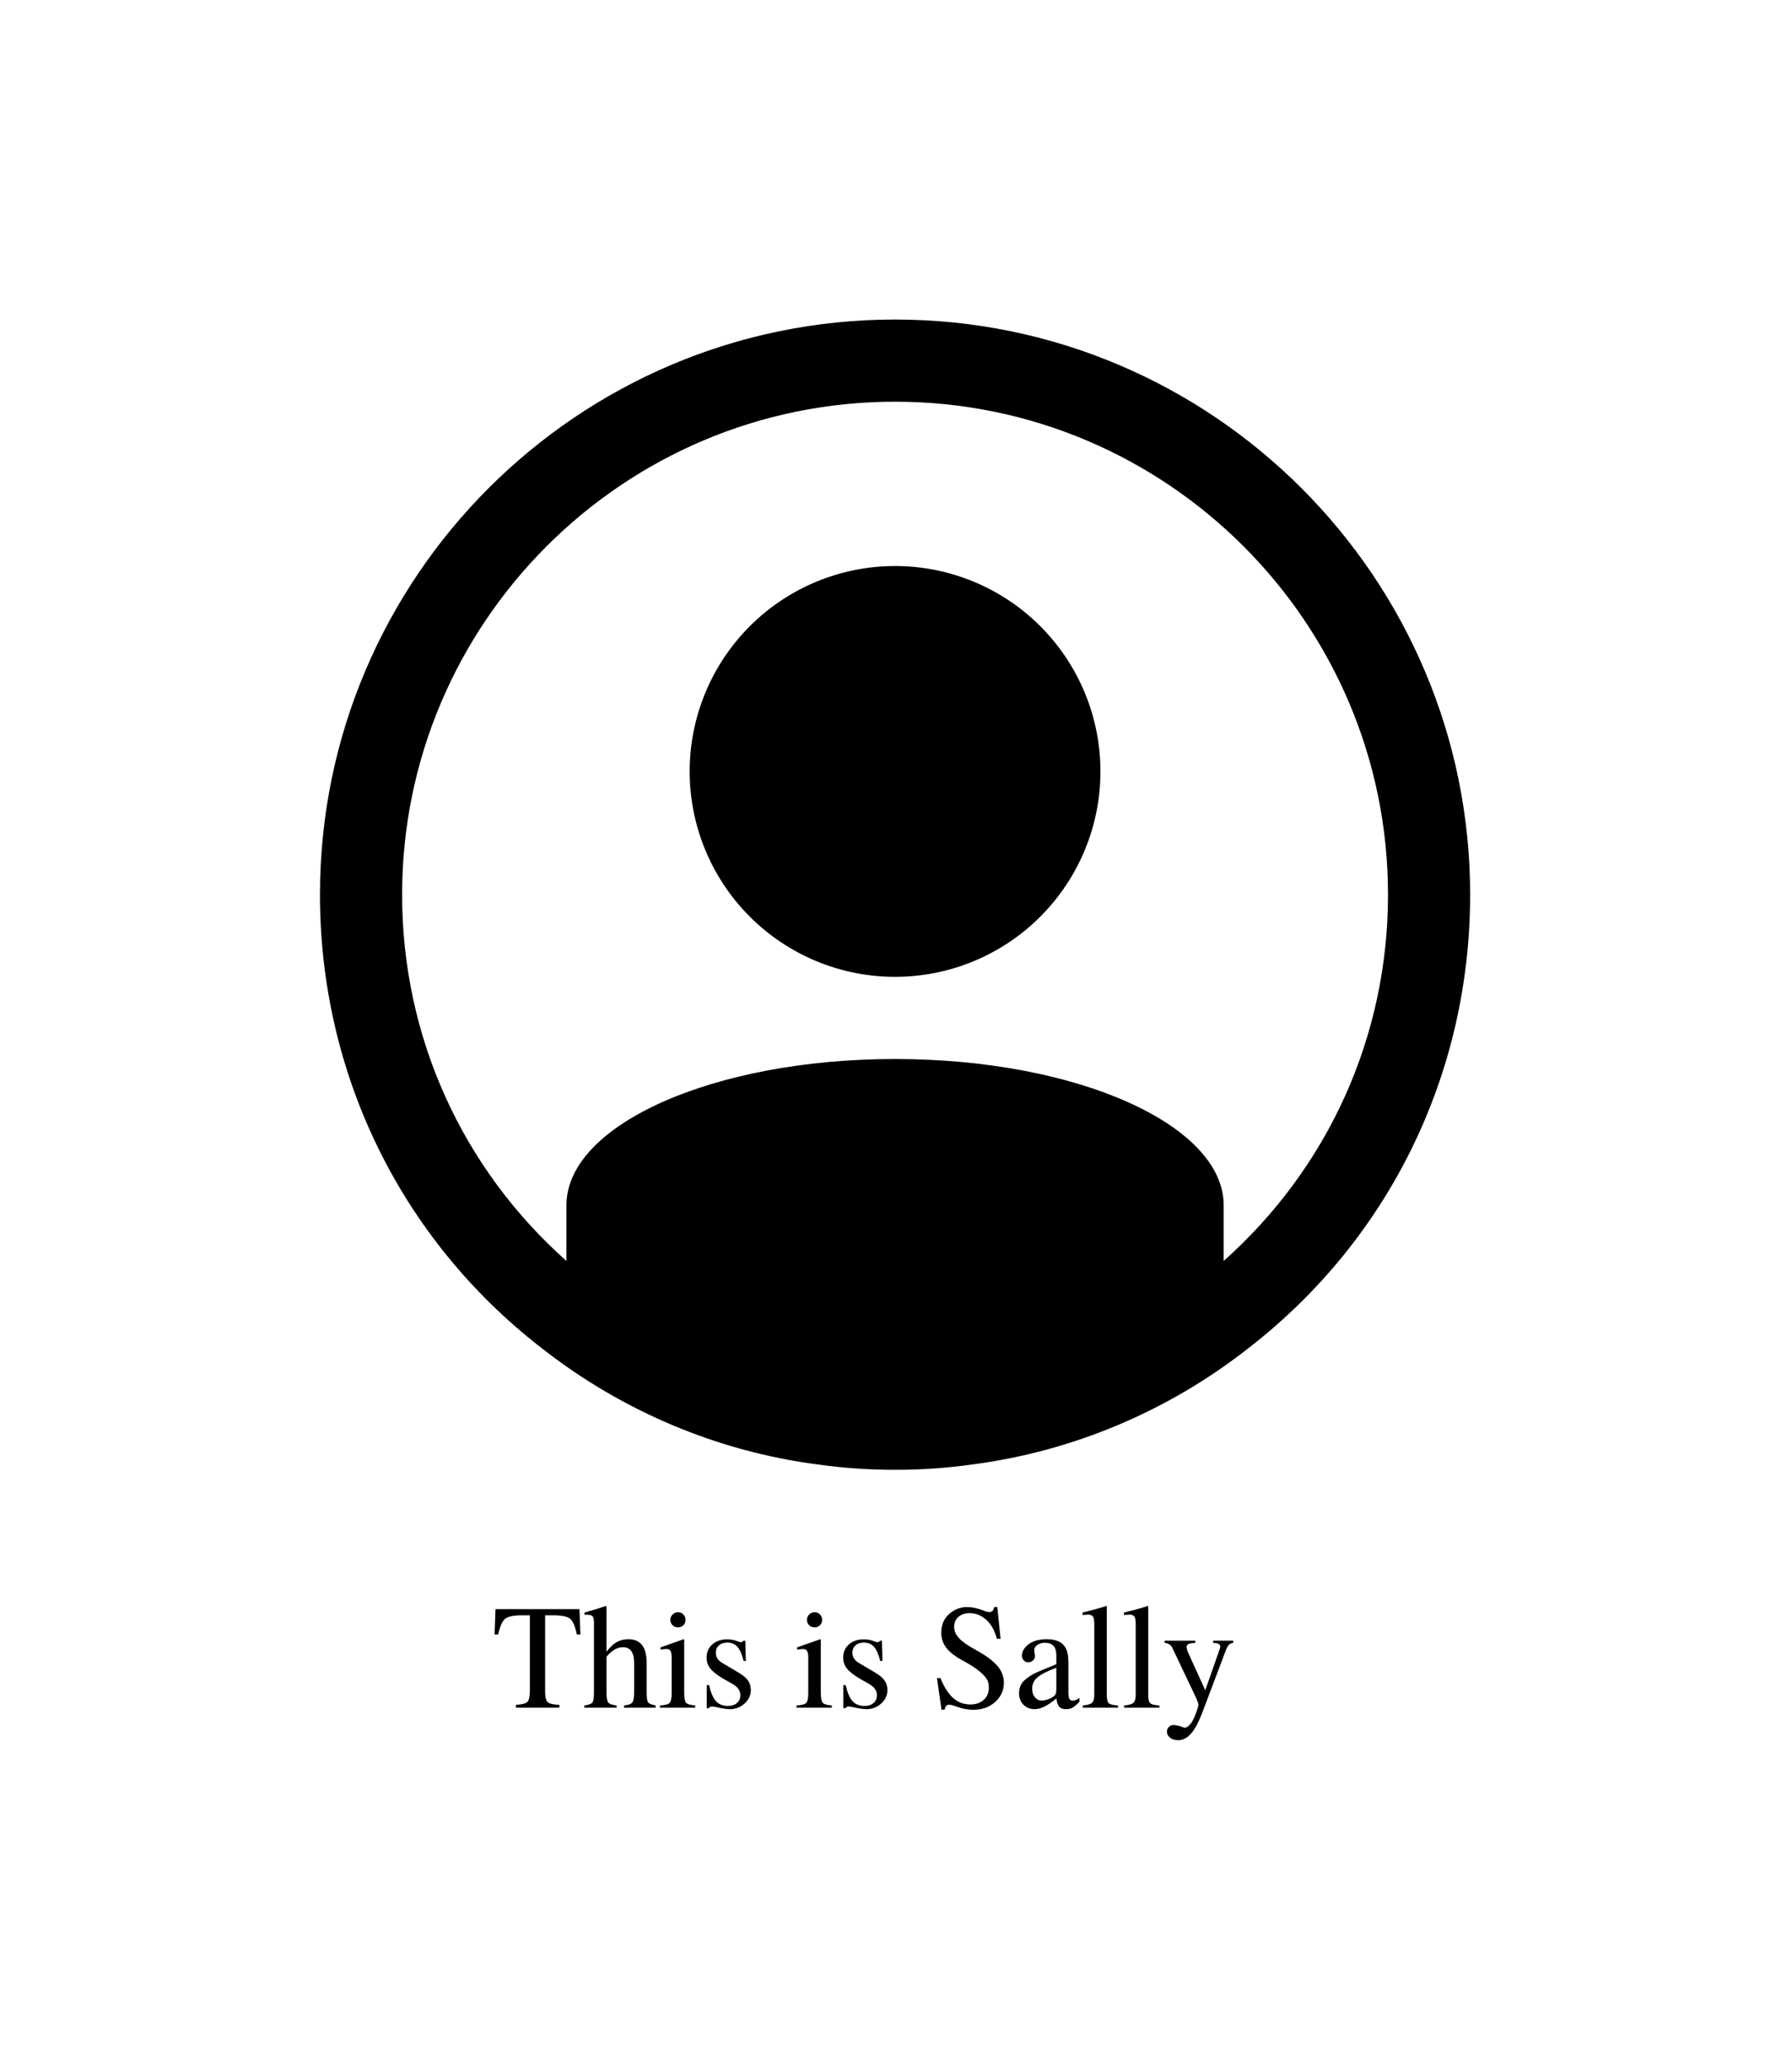 <svg xmlns="http://www.w3.org/2000/svg" xmlns:xlink="http://www.w3.org/1999/xlink" width="563" zoomAndPan="magnify" viewBox="0 0 422.25 486.75" height="649" preserveAspectRatio="xMidYMid meet" version="1.0"><defs><g/><clipPath id="0659d6dcde"><path d="M 75.395 75.285 L 346.41 75.285 L 346.41 346.305 L 75.395 346.305 Z M 75.395 75.285 " clip-rule="nonzero"/></clipPath></defs><g clip-path="url(#0659d6dcde)"><path fill="#000000" d="M 210.902 75.285 C 136.18 75.285 75.395 136.07 75.395 210.793 C 75.395 252.938 94.402 291.848 127.488 317.52 C 146.535 332.5 169.203 342.043 192.879 345.066 C 198.746 345.898 204.824 346.305 210.902 346.305 C 216.98 346.305 223.059 345.898 228.77 345.086 C 252.602 342.043 275.27 332.52 294.277 317.555 C 327.422 291.848 346.41 252.918 346.41 210.793 C 346.41 136.07 285.605 75.285 210.902 75.285 Z M 288.336 297.094 L 288.336 283.969 C 288.336 265 253.684 249.512 210.902 249.512 C 168.121 249.512 133.469 265 133.469 283.969 L 133.469 297.094 C 108.863 275.199 94.75 244.246 94.75 210.793 C 94.75 146.738 146.844 94.645 210.902 94.645 C 274.961 94.645 327.055 146.738 327.055 210.793 C 327.055 244.227 312.961 275.141 288.336 297.094 Z M 288.336 297.094 " fill-opacity="1" fill-rule="nonzero"/></g><path fill="#000000" d="M 259.297 181.758 C 259.297 183.34 259.223 184.922 259.066 186.5 C 258.91 188.078 258.68 189.645 258.367 191.199 C 258.059 192.754 257.676 194.289 257.215 195.805 C 256.754 197.32 256.223 198.812 255.613 200.277 C 255.008 201.742 254.332 203.172 253.582 204.57 C 252.836 205.969 252.023 207.328 251.141 208.645 C 250.262 209.961 249.32 211.234 248.312 212.457 C 247.309 213.684 246.246 214.855 245.125 215.977 C 244.004 217.098 242.828 218.16 241.605 219.168 C 240.379 220.172 239.109 221.117 237.789 221.996 C 236.473 222.879 235.113 223.691 233.715 224.438 C 232.316 225.184 230.887 225.863 229.422 226.469 C 227.957 227.074 226.469 227.609 224.949 228.07 C 223.434 228.527 221.898 228.914 220.344 229.223 C 218.789 229.531 217.223 229.766 215.645 229.918 C 214.07 230.074 212.488 230.152 210.902 230.152 C 209.316 230.152 207.734 230.074 206.16 229.918 C 204.582 229.766 203.016 229.531 201.461 229.223 C 199.906 228.914 198.371 228.527 196.855 228.07 C 195.336 227.609 193.848 227.074 192.383 226.469 C 190.918 225.863 189.488 225.184 188.09 224.438 C 186.691 223.691 185.332 222.879 184.016 221.996 C 182.695 221.117 181.426 220.172 180.199 219.168 C 178.977 218.16 177.801 217.098 176.68 215.977 C 175.559 214.855 174.496 213.684 173.492 212.457 C 172.484 211.234 171.543 209.961 170.664 208.645 C 169.781 207.328 168.969 205.969 168.219 204.57 C 167.473 203.172 166.797 201.742 166.191 200.277 C 165.582 198.812 165.051 197.32 164.59 195.805 C 164.129 194.289 163.746 192.754 163.438 191.199 C 163.125 189.645 162.895 188.078 162.738 186.5 C 162.582 184.922 162.508 183.34 162.508 181.758 C 162.508 180.172 162.582 178.59 162.738 177.012 C 162.895 175.438 163.125 173.871 163.438 172.316 C 163.746 170.762 164.129 169.227 164.59 167.707 C 165.051 166.191 165.582 164.699 166.191 163.234 C 166.797 161.773 167.473 160.34 168.219 158.941 C 168.969 157.547 169.781 156.188 170.664 154.871 C 171.543 153.551 172.484 152.281 173.492 151.055 C 174.496 149.828 175.559 148.656 176.68 147.535 C 177.801 146.414 178.977 145.352 180.199 144.348 C 181.426 143.34 182.695 142.398 184.016 141.516 C 185.332 140.637 186.691 139.824 188.09 139.074 C 189.488 138.328 190.918 137.652 192.383 137.043 C 193.848 136.438 195.336 135.906 196.855 135.445 C 198.371 134.984 199.906 134.602 201.461 134.289 C 203.016 133.98 204.582 133.75 206.16 133.594 C 207.734 133.438 209.316 133.359 210.902 133.359 C 212.488 133.359 214.07 133.438 215.645 133.594 C 217.223 133.75 218.789 133.98 220.344 134.289 C 221.898 134.602 223.434 134.984 224.949 135.445 C 226.469 135.906 227.957 136.438 229.422 137.043 C 230.887 137.652 232.316 138.328 233.715 139.074 C 235.113 139.824 236.473 140.637 237.789 141.516 C 239.109 142.398 240.379 143.34 241.605 144.348 C 242.828 145.352 244.004 146.414 245.125 147.535 C 246.246 148.656 247.309 149.828 248.312 151.055 C 249.32 152.281 250.262 153.551 251.141 154.871 C 252.023 156.188 252.836 157.547 253.582 158.941 C 254.332 160.34 255.008 161.773 255.613 163.234 C 256.223 164.699 256.754 166.191 257.215 167.707 C 257.676 169.227 258.059 170.762 258.367 172.316 C 258.68 173.871 258.91 175.438 259.066 177.012 C 259.223 178.59 259.297 180.172 259.297 181.758 Z M 259.297 181.758 " fill-opacity="1" fill-rule="nonzero"/><g fill="#000000" fill-opacity="1"><g transform="translate(115.947, 402.353)"><g><path d="M 20.812 -17.266 L 19.969 -17.266 C 19.57 -19.203 19.039 -20.438 18.375 -20.969 C 17.707 -21.5 16.379 -21.766 14.391 -21.766 L 12.5 -21.766 L 12.5 -3.828 C 12.5 -2.535 12.695 -1.703 13.094 -1.328 C 13.488 -0.953 14.41 -0.734 15.859 -0.672 L 15.859 0 L 5.609 0 L 5.609 -0.672 C 7.066 -0.766 7.977 -1.004 8.344 -1.391 C 8.719 -1.773 8.906 -2.719 8.906 -4.219 L 8.906 -21.766 L 7.016 -21.766 C 5.055 -21.766 3.742 -21.492 3.078 -20.953 C 2.41 -20.41 1.863 -19.18 1.438 -17.266 L 0.594 -17.266 L 0.812 -23.234 L 20.594 -23.234 Z M 20.812 -17.266 "/></g></g></g><g fill="#000000" fill-opacity="1"><g transform="translate(137.392, 402.353)"><g><path d="M 17.094 0 L 9.656 0 L 9.656 -0.531 C 10.656 -0.625 11.301 -0.859 11.594 -1.234 C 11.883 -1.609 12.031 -2.391 12.031 -3.578 L 12.031 -10.531 C 12.031 -13.008 11.156 -14.25 9.406 -14.25 C 8.727 -14.25 8.086 -14.078 7.484 -13.734 C 6.891 -13.398 6.234 -12.832 5.516 -12.031 L 5.516 -3.578 C 5.516 -2.359 5.656 -1.57 5.938 -1.219 C 6.219 -0.875 6.867 -0.645 7.891 -0.531 L 7.891 0 L 0.312 0 L 0.312 -0.531 C 1.32 -0.664 1.945 -0.895 2.188 -1.219 C 2.438 -1.551 2.562 -2.336 2.562 -3.578 L 2.562 -20.109 C 2.562 -20.859 2.445 -21.344 2.219 -21.562 C 2 -21.789 1.516 -21.906 0.766 -21.906 C 0.578 -21.906 0.438 -21.891 0.344 -21.859 L 0.344 -22.422 L 1.297 -22.703 C 2.891 -23.148 4.234 -23.57 5.328 -23.969 L 5.516 -23.859 L 5.516 -13.188 C 6.328 -14.25 7.129 -15.004 7.922 -15.453 C 8.723 -15.91 9.641 -16.141 10.672 -16.141 C 13.547 -16.141 14.984 -14.281 14.984 -10.562 L 14.984 -3.578 C 14.984 -2.359 15.094 -1.594 15.312 -1.281 C 15.539 -0.969 16.133 -0.719 17.094 -0.531 Z M 17.094 0 "/></g></g></g><g fill="#000000" fill-opacity="1"><g transform="translate(154.941, 402.353)"><g><path d="M 8.875 0 L 0.562 0 L 0.562 -0.531 C 1.781 -0.594 2.547 -0.801 2.859 -1.156 C 3.172 -1.508 3.328 -2.316 3.328 -3.578 L 3.328 -11.719 C 3.328 -12.488 3.238 -13.031 3.062 -13.344 C 2.895 -13.664 2.598 -13.828 2.172 -13.828 C 1.797 -13.828 1.398 -13.789 0.984 -13.719 L 0.703 -13.688 L 0.703 -14.219 L 6.141 -16.141 L 6.281 -16.031 L 6.281 -3.578 C 6.281 -2.316 6.426 -1.516 6.719 -1.172 C 7.008 -0.836 7.727 -0.625 8.875 -0.531 Z M 6.594 -20.703 C 6.594 -20.191 6.422 -19.766 6.078 -19.422 C 5.742 -19.086 5.32 -18.922 4.812 -18.922 C 4.32 -18.922 3.898 -19.086 3.547 -19.422 C 3.191 -19.766 3.016 -20.191 3.016 -20.703 C 3.016 -21.191 3.191 -21.613 3.547 -21.969 C 3.898 -22.32 4.32 -22.5 4.812 -22.5 C 5.32 -22.5 5.742 -22.32 6.078 -21.969 C 6.422 -21.613 6.594 -21.191 6.594 -20.703 Z M 6.594 -20.703 "/></g></g></g><g fill="#000000" fill-opacity="1"><g transform="translate(164.698, 402.353)"><g><path d="M 12.219 -4.141 C 12.219 -2.922 11.727 -1.867 10.75 -0.984 C 9.781 -0.098 8.629 0.344 7.297 0.344 C 6.672 0.344 5.805 0.227 4.703 0 C 3.953 -0.188 3.414 -0.281 3.094 -0.281 C 2.738 -0.281 2.469 -0.141 2.281 0.141 L 1.828 0.141 L 1.828 -5.328 L 2.391 -5.328 C 2.785 -3.555 3.32 -2.297 4 -1.547 C 4.676 -0.797 5.625 -0.422 6.844 -0.422 C 7.727 -0.422 8.43 -0.648 8.953 -1.109 C 9.484 -1.566 9.75 -2.18 9.75 -2.953 C 9.75 -4.004 9.145 -4.879 7.938 -5.578 L 5.891 -6.734 C 4.398 -7.598 3.344 -8.41 2.719 -9.172 C 2.102 -9.93 1.797 -10.805 1.797 -11.797 C 1.797 -13.078 2.242 -14.113 3.141 -14.906 C 4.035 -15.707 5.195 -16.109 6.625 -16.109 C 7.5 -16.109 8.297 -15.969 9.016 -15.688 C 9.367 -15.52 9.688 -15.438 9.969 -15.438 C 10.062 -15.438 10.223 -15.531 10.453 -15.719 L 10.531 -15.797 L 10.922 -15.797 L 11.047 -11.016 L 10.531 -11.016 C 10.133 -12.586 9.641 -13.703 9.047 -14.359 C 8.461 -15.016 7.672 -15.344 6.672 -15.344 C 5.848 -15.344 5.191 -15.125 4.703 -14.688 C 4.211 -14.25 3.969 -13.672 3.969 -12.953 C 3.969 -11.941 4.469 -11.145 5.469 -10.562 L 9.266 -8.312 C 10.336 -7.688 11.098 -7.055 11.547 -6.422 C 11.992 -5.785 12.219 -5.023 12.219 -4.141 Z M 12.219 -4.141 "/></g></g></g><g fill="#000000" fill-opacity="1"><g transform="translate(178.351, 402.353)"><g/></g></g><g fill="#000000" fill-opacity="1"><g transform="translate(187.126, 402.353)"><g><path d="M 8.875 0 L 0.562 0 L 0.562 -0.531 C 1.781 -0.594 2.547 -0.801 2.859 -1.156 C 3.172 -1.508 3.328 -2.316 3.328 -3.578 L 3.328 -11.719 C 3.328 -12.488 3.238 -13.031 3.062 -13.344 C 2.895 -13.664 2.598 -13.828 2.172 -13.828 C 1.797 -13.828 1.398 -13.789 0.984 -13.719 L 0.703 -13.688 L 0.703 -14.219 L 6.141 -16.141 L 6.281 -16.031 L 6.281 -3.578 C 6.281 -2.316 6.426 -1.516 6.719 -1.172 C 7.008 -0.836 7.727 -0.625 8.875 -0.531 Z M 6.594 -20.703 C 6.594 -20.191 6.422 -19.766 6.078 -19.422 C 5.742 -19.086 5.32 -18.922 4.812 -18.922 C 4.32 -18.922 3.898 -19.086 3.547 -19.422 C 3.191 -19.766 3.016 -20.191 3.016 -20.703 C 3.016 -21.191 3.191 -21.613 3.547 -21.969 C 3.898 -22.32 4.32 -22.5 4.812 -22.5 C 5.32 -22.5 5.742 -22.32 6.078 -21.969 C 6.422 -21.613 6.594 -21.191 6.594 -20.703 Z M 6.594 -20.703 "/></g></g></g><g fill="#000000" fill-opacity="1"><g transform="translate(196.883, 402.353)"><g><path d="M 12.219 -4.141 C 12.219 -2.922 11.727 -1.867 10.75 -0.984 C 9.781 -0.098 8.629 0.344 7.297 0.344 C 6.672 0.344 5.805 0.227 4.703 0 C 3.953 -0.188 3.414 -0.281 3.094 -0.281 C 2.738 -0.281 2.469 -0.141 2.281 0.141 L 1.828 0.141 L 1.828 -5.328 L 2.391 -5.328 C 2.785 -3.555 3.32 -2.297 4 -1.547 C 4.676 -0.797 5.625 -0.422 6.844 -0.422 C 7.727 -0.422 8.43 -0.648 8.953 -1.109 C 9.484 -1.566 9.75 -2.18 9.75 -2.953 C 9.75 -4.004 9.145 -4.879 7.938 -5.578 L 5.891 -6.734 C 4.398 -7.598 3.344 -8.41 2.719 -9.172 C 2.102 -9.93 1.797 -10.805 1.797 -11.797 C 1.797 -13.078 2.242 -14.113 3.141 -14.906 C 4.035 -15.707 5.195 -16.109 6.625 -16.109 C 7.5 -16.109 8.297 -15.969 9.016 -15.688 C 9.367 -15.52 9.688 -15.438 9.969 -15.438 C 10.062 -15.438 10.223 -15.531 10.453 -15.719 L 10.531 -15.797 L 10.922 -15.797 L 11.047 -11.016 L 10.531 -11.016 C 10.133 -12.586 9.641 -13.703 9.047 -14.359 C 8.461 -15.016 7.672 -15.344 6.672 -15.344 C 5.848 -15.344 5.191 -15.125 4.703 -14.688 C 4.211 -14.25 3.969 -13.672 3.969 -12.953 C 3.969 -11.941 4.469 -11.145 5.469 -10.562 L 9.266 -8.312 C 10.336 -7.688 11.098 -7.055 11.547 -6.422 C 11.992 -5.785 12.219 -5.023 12.219 -4.141 Z M 12.219 -4.141 "/></g></g></g><g fill="#000000" fill-opacity="1"><g transform="translate(210.536, 402.353)"><g/></g></g><g fill="#000000" fill-opacity="1"><g transform="translate(219.311, 402.353)"><g><path d="M 17.234 -5.891 C 17.234 -4.086 16.547 -2.57 15.172 -1.344 C 13.805 -0.125 12.109 0.484 10.078 0.484 C 8.672 0.484 7.289 0.219 5.938 -0.312 C 5.227 -0.57 4.676 -0.703 4.281 -0.703 C 4.02 -0.703 3.797 -0.586 3.609 -0.359 C 3.422 -0.141 3.316 0.129 3.297 0.453 L 2.531 0.453 L 1.469 -6.984 L 2.281 -6.984 C 3.164 -4.828 4.176 -3.25 5.312 -2.25 C 6.445 -1.258 7.801 -0.766 9.375 -0.766 C 10.656 -0.766 11.691 -1.129 12.484 -1.859 C 13.285 -2.586 13.688 -3.535 13.688 -4.703 C 13.688 -5.566 13.52 -6.254 13.188 -6.766 C 12.32 -8.078 10.582 -9.445 7.969 -10.875 C 6 -11.906 4.594 -12.945 3.75 -14 C 2.906 -15.051 2.484 -16.281 2.484 -17.688 C 2.484 -19.602 3.164 -21.125 4.531 -22.25 C 5.75 -23.227 7.07 -23.719 8.5 -23.719 C 9.664 -23.719 10.926 -23.461 12.281 -22.953 C 12.914 -22.672 13.43 -22.531 13.828 -22.531 C 14.43 -22.531 14.805 -22.926 14.953 -23.719 L 15.688 -23.719 L 16.453 -16.25 L 15.578 -16.25 C 15.109 -18 14.395 -19.367 13.438 -20.359 C 12.195 -21.641 10.77 -22.281 9.156 -22.281 C 8.062 -22.281 7.18 -21.984 6.516 -21.391 C 5.848 -20.797 5.516 -20.016 5.516 -19.047 C 5.516 -18.086 5.91 -17.188 6.703 -16.344 C 7.492 -15.508 8.816 -14.586 10.672 -13.578 C 12.984 -12.316 14.656 -11.082 15.688 -9.875 C 16.719 -8.676 17.234 -7.348 17.234 -5.891 Z M 17.234 -5.891 "/></g></g></g><g fill="#000000" fill-opacity="1"><g transform="translate(238.825, 402.353)"><g><path d="M 15.516 -1.406 C 14.898 -0.727 14.363 -0.266 13.906 -0.016 C 13.457 0.223 12.941 0.344 12.359 0.344 C 11.629 0.344 11.094 0.148 10.75 -0.234 C 10.414 -0.617 10.203 -1.273 10.109 -2.203 C 8.098 -0.504 6.391 0.344 4.984 0.344 C 3.91 0.344 3.023 -0.004 2.328 -0.703 C 1.641 -1.398 1.297 -2.301 1.297 -3.406 C 1.297 -4.664 1.719 -5.68 2.562 -6.453 C 3.312 -7.109 4.066 -7.629 4.828 -8.016 C 5.586 -8.398 7.336 -9.145 10.078 -10.25 L 10.078 -12.391 C 10.078 -14.328 9.188 -15.297 7.406 -15.297 C 6.707 -15.297 6.109 -15.125 5.609 -14.781 C 5.117 -14.445 4.875 -14.047 4.875 -13.578 C 4.875 -13.316 4.91 -13.035 4.984 -12.734 C 5.023 -12.41 5.047 -12.223 5.047 -12.172 C 5.047 -11.773 4.891 -11.43 4.578 -11.141 C 4.266 -10.848 3.895 -10.703 3.469 -10.703 C 3.051 -10.703 2.695 -10.852 2.406 -11.156 C 2.113 -11.457 1.969 -11.812 1.969 -12.219 C 1.969 -13.176 2.445 -14.051 3.406 -14.844 C 4.457 -15.707 5.941 -16.141 7.859 -16.141 C 10.035 -16.141 11.5 -15.461 12.25 -14.109 C 12.695 -13.379 12.922 -12.188 12.922 -10.531 L 12.922 -3.688 C 12.922 -2.914 12.992 -2.383 13.141 -2.094 C 13.297 -1.801 13.57 -1.656 13.969 -1.656 C 14.457 -1.656 14.973 -1.875 15.516 -2.312 Z M 10.078 -4.312 L 10.078 -9.406 C 7.961 -8.633 6.484 -7.883 5.641 -7.156 C 4.805 -6.438 4.391 -5.562 4.391 -4.531 L 4.391 -4.391 C 4.391 -3.641 4.602 -3 5.031 -2.469 C 5.469 -1.945 5.988 -1.688 6.594 -1.688 C 7.414 -1.688 8.27 -1.941 9.156 -2.453 C 9.531 -2.691 9.773 -2.926 9.891 -3.156 C 10.016 -3.395 10.078 -3.781 10.078 -4.312 Z M 10.078 -4.312 "/></g></g></g><g fill="#000000" fill-opacity="1"><g transform="translate(254.409, 402.353)"><g><path d="M 9.016 0 L 0.734 0 L 0.734 -0.531 C 1.836 -0.625 2.562 -0.832 2.906 -1.156 C 3.258 -1.488 3.438 -2.117 3.438 -3.047 L 3.438 -19.797 C 3.438 -20.609 3.332 -21.164 3.125 -21.469 C 2.914 -21.781 2.531 -21.938 1.969 -21.938 C 1.758 -21.938 1.395 -21.91 0.875 -21.859 L 0.672 -21.859 L 0.672 -22.422 C 2.984 -22.984 4.844 -23.5 6.25 -23.969 L 6.391 -23.906 L 6.391 -2.953 C 6.391 -1.992 6.547 -1.363 6.859 -1.062 C 7.172 -0.77 7.891 -0.594 9.016 -0.531 Z M 9.016 0 "/></g></g></g><g fill="#000000" fill-opacity="1"><g transform="translate(264.166, 402.353)"><g><path d="M 9.016 0 L 0.734 0 L 0.734 -0.531 C 1.836 -0.625 2.562 -0.832 2.906 -1.156 C 3.258 -1.488 3.438 -2.117 3.438 -3.047 L 3.438 -19.797 C 3.438 -20.609 3.332 -21.164 3.125 -21.469 C 2.914 -21.781 2.531 -21.938 1.969 -21.938 C 1.758 -21.938 1.395 -21.91 0.875 -21.859 L 0.672 -21.859 L 0.672 -22.422 C 2.984 -22.984 4.844 -23.5 6.25 -23.969 L 6.391 -23.906 L 6.391 -2.953 C 6.391 -1.992 6.547 -1.363 6.859 -1.062 C 7.172 -0.77 7.891 -0.594 9.016 -0.531 Z M 9.016 0 "/></g></g></g><g fill="#000000" fill-opacity="1"><g transform="translate(273.923, 402.353)"><g><path d="M 16.672 -15.266 C 16.242 -15.223 15.914 -15.086 15.688 -14.859 C 15.457 -14.641 15.223 -14.25 14.984 -13.688 L 9.578 0.625 C 8.641 3.156 7.707 4.957 6.781 6.031 C 5.863 7.113 4.82 7.656 3.656 7.656 C 2.906 7.656 2.281 7.461 1.781 7.078 C 1.289 6.691 1.047 6.203 1.047 5.609 C 1.047 5.191 1.195 4.832 1.5 4.531 C 1.812 4.227 2.164 4.078 2.562 4.078 C 3.102 4.078 3.723 4.203 4.422 4.453 C 4.742 4.617 5.035 4.703 5.297 4.703 C 5.555 4.703 5.852 4.551 6.188 4.25 C 6.531 3.945 6.816 3.57 7.047 3.125 C 7.359 2.602 7.672 1.906 7.984 1.031 C 8.297 0.156 8.453 -0.41 8.453 -0.672 C 8.453 -0.898 8.328 -1.332 8.078 -1.969 L 2.281 -14.172 C 2 -14.785 1.398 -15.16 0.484 -15.297 L 0.484 -15.797 L 7.719 -15.797 L 7.719 -15.266 C 6.969 -15.242 6.441 -15.16 6.141 -15.016 C 5.836 -14.879 5.688 -14.645 5.688 -14.312 C 5.688 -13.969 5.801 -13.523 6.031 -12.984 L 10.078 -4.109 L 13.469 -13.797 C 13.562 -14.004 13.609 -14.203 13.609 -14.391 C 13.609 -14.973 13.051 -15.266 11.938 -15.266 L 11.938 -15.797 L 16.672 -15.797 Z M 16.672 -15.266 "/></g></g></g></svg>